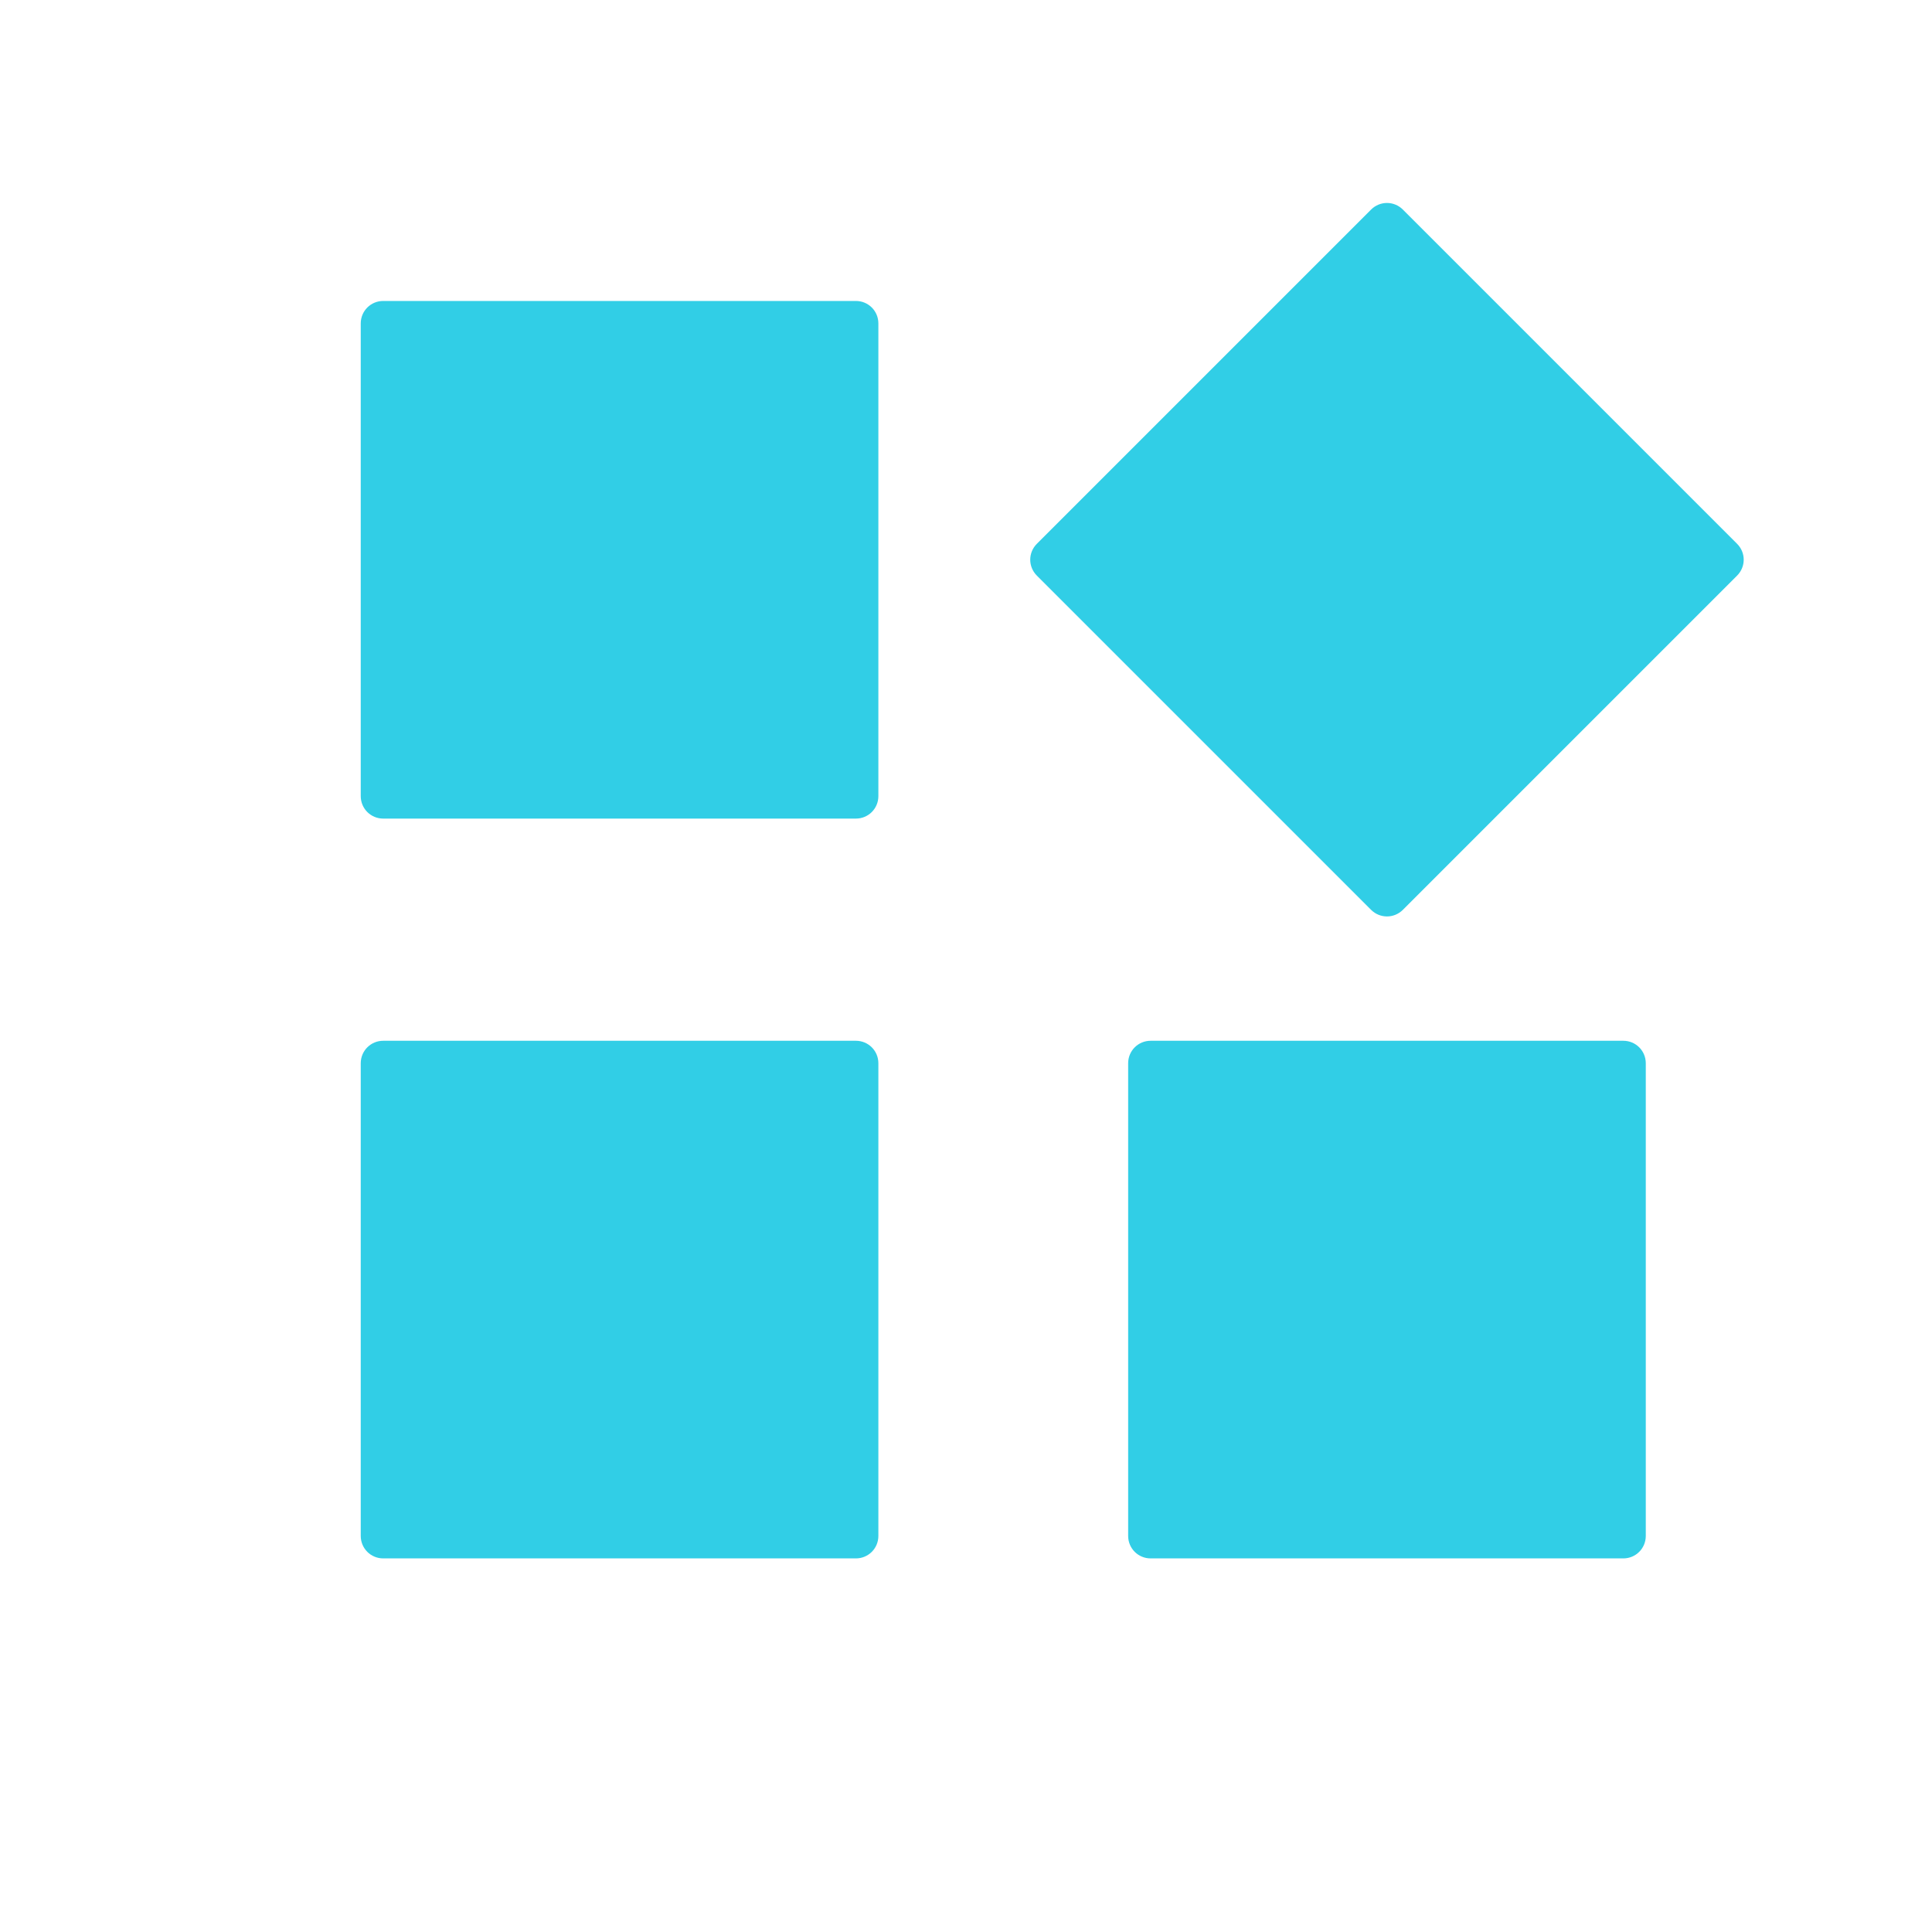 <?xml version="1.0" encoding="UTF-8" standalone="no"?>
<svg
   xmlns:dc="http://purl.org/dc/elements/1.1/"
   xmlns:cc="http://creativecommons.org/ns#"
   xmlns:rdf="http://www.w3.org/1999/02/22-rdf-syntax-ns#"
   xmlns:svg="http://www.w3.org/2000/svg"
   xmlns="http://www.w3.org/2000/svg"
   xmlns:sodipodi="http://sodipodi.sourceforge.net/DTD/sodipodi-0.dtd"
   xmlns:inkscape="http://www.inkscape.org/namespaces/inkscape"
   viewBox="0 0 512 512"
   version="1.1"
   id="svg2"
   inkscape:version="0.91 r13725"
   sodipodi:docname="applications-other.svg">
  <defs
     id="defs17" />
  <sodipodi:namedview
     pagecolor="#b0aeb0"
     bordercolor="#666666"
     borderopacity="1"
     objecttolerance="10"
     gridtolerance="10"
     guidetolerance="10"
     inkscape:pageopacity="0"
     inkscape:pageshadow="2"
     inkscape:window-width="1920"
     inkscape:window-height="1019"
     id="namedview15"
     showgrid="false"
     inkscape:zoom="1.5232544"
     inkscape:cx="256"
     inkscape:cy="256"
     inkscape:window-x="0"
     inkscape:window-y="13"
     inkscape:window-maximized="1"
     inkscape:current-layer="svg2"
     showguides="false" />
  <path
     inkscape:connector-curvature="0"
     d="m 367.562,53.787 c -1.523,0 -3.046,0.587 -4.218,1.759 l -88.563,88.563 c -2.343,2.343 -2.343,6.093 0,8.436 l 88.563,88.563 c 2.343,2.343 6.093,2.343 8.436,0 l 88.563,-88.563 c 2.343,-2.343 2.343,-6.093 0,-8.436 L 371.78,55.546 c -1.172,-1.172 -2.695,-1.759 -4.218,-1.759 M 101.565,79.758 c -3.314,0 -5.964,2.65 -5.964,5.964 l 0,125.249 c 0,3.314 2.65,5.964 5.964,5.964 l 125.249,0 c 3.314,0 5.964,-2.65 5.964,-5.964 l 0,-125.249 c 0,-3.314 -2.65,-5.964 -5.964,-5.964 l -125.249,0 m 0,196.058 c -3.314,0 -5.964,2.65 -5.964,5.964 l 0,125.249 c 0,3.314 2.65,5.964 5.964,5.964 l 125.249,0 c 3.314,0 5.964,-2.65 5.964,-5.964 l 0,-125.249 c 0,-3.314 -2.65,-5.964 -5.964,-5.964 l -125.249,0 m 203.372,0 c -3.314,0 -5.964,2.65 -5.964,5.964 l 0,125.249 c 0,3.314 2.65,5.964 5.964,5.964 l 125.249,0 c 3.314,0 5.964,-2.65 5.964,-5.964 l 0,-125.249 c 0,-3.314 -2.65,-5.964 -5.964,-5.964 l -125.249,0"
     id="path1368"
     style="fill:#31CEE6" />
</svg>
